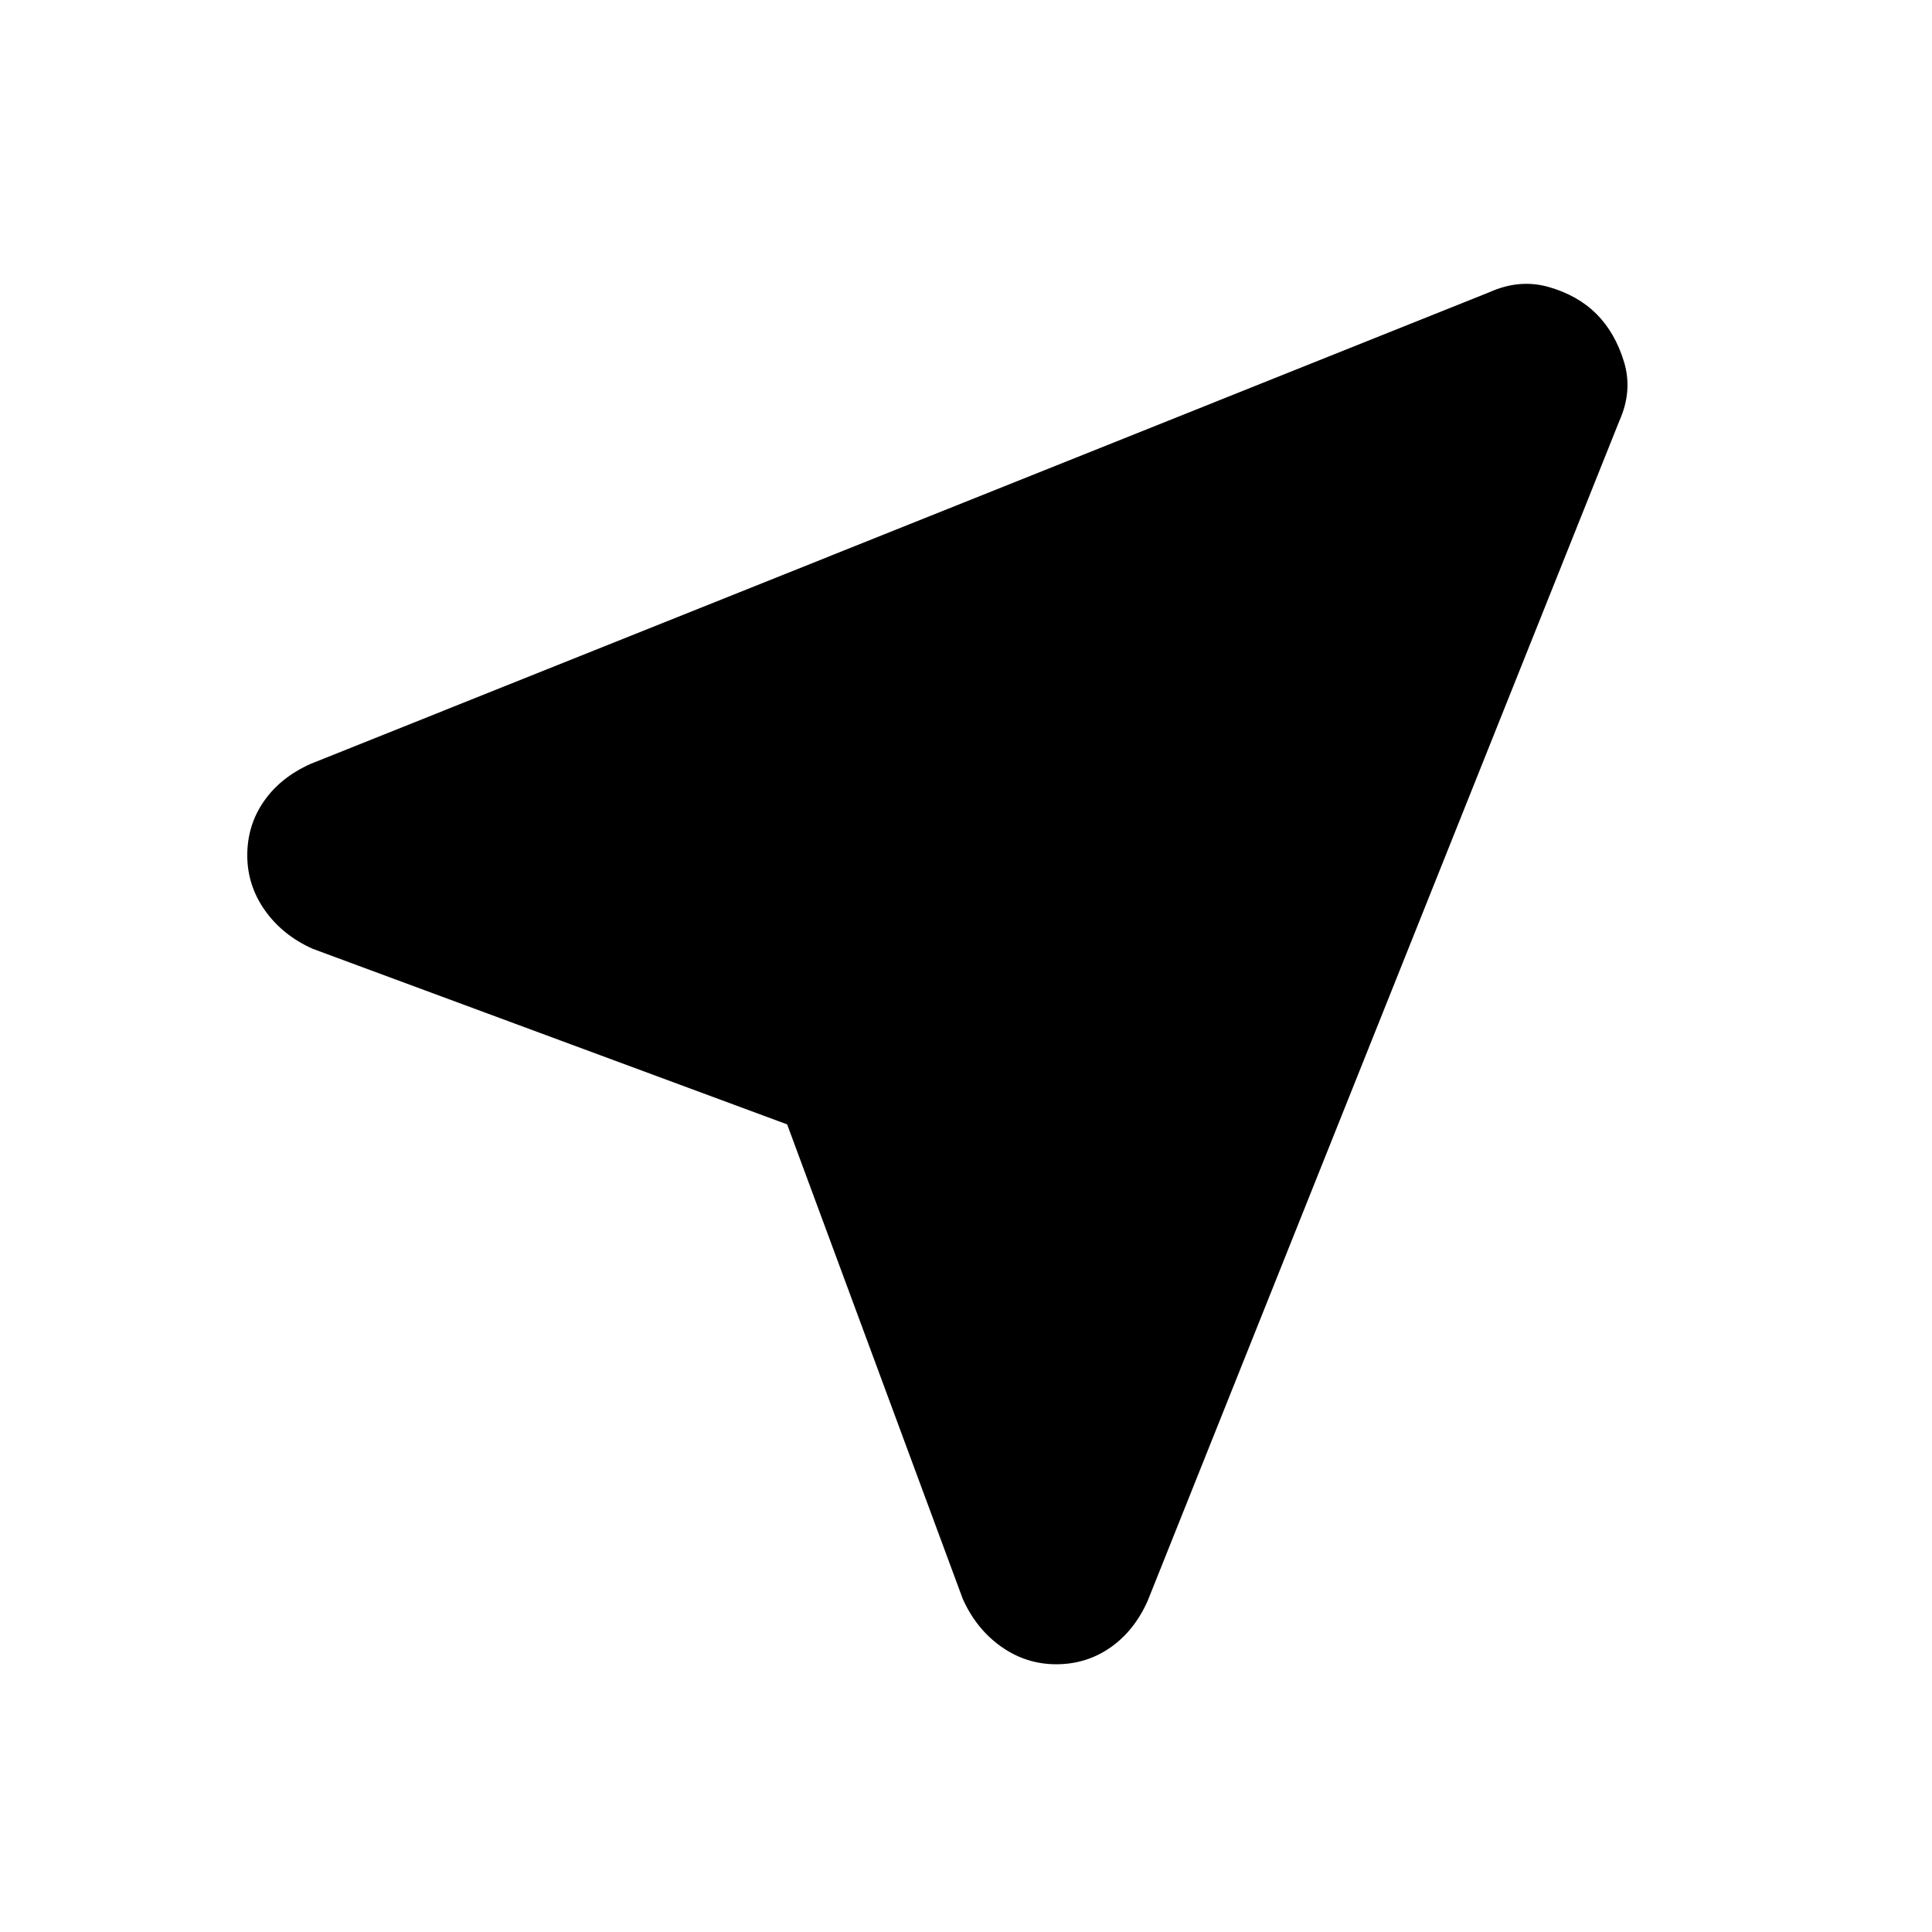 <svg xmlns="http://www.w3.org/2000/svg" height="20" viewBox="0 -960 960 960" width="20"><path d="m391.13-401.3-235.78-87.26q-14.96-6.7-23.72-19.09-8.76-12.39-8.76-27.35t8.26-26.85q8.26-11.89 23.22-18.59l585.78-234.39q14.96-6.69 29.41-2.56Q784-813.26 793.26-804q9.26 9.26 13.68 23.72 4.41 14.45-2.29 29.41L570.26-164.52q-6.69 14.96-18.59 23.22-11.89 8.26-26.84 8.26-14.96 0-27.35-8.76t-19.09-23.72L391.13-401.3Z"/></svg>